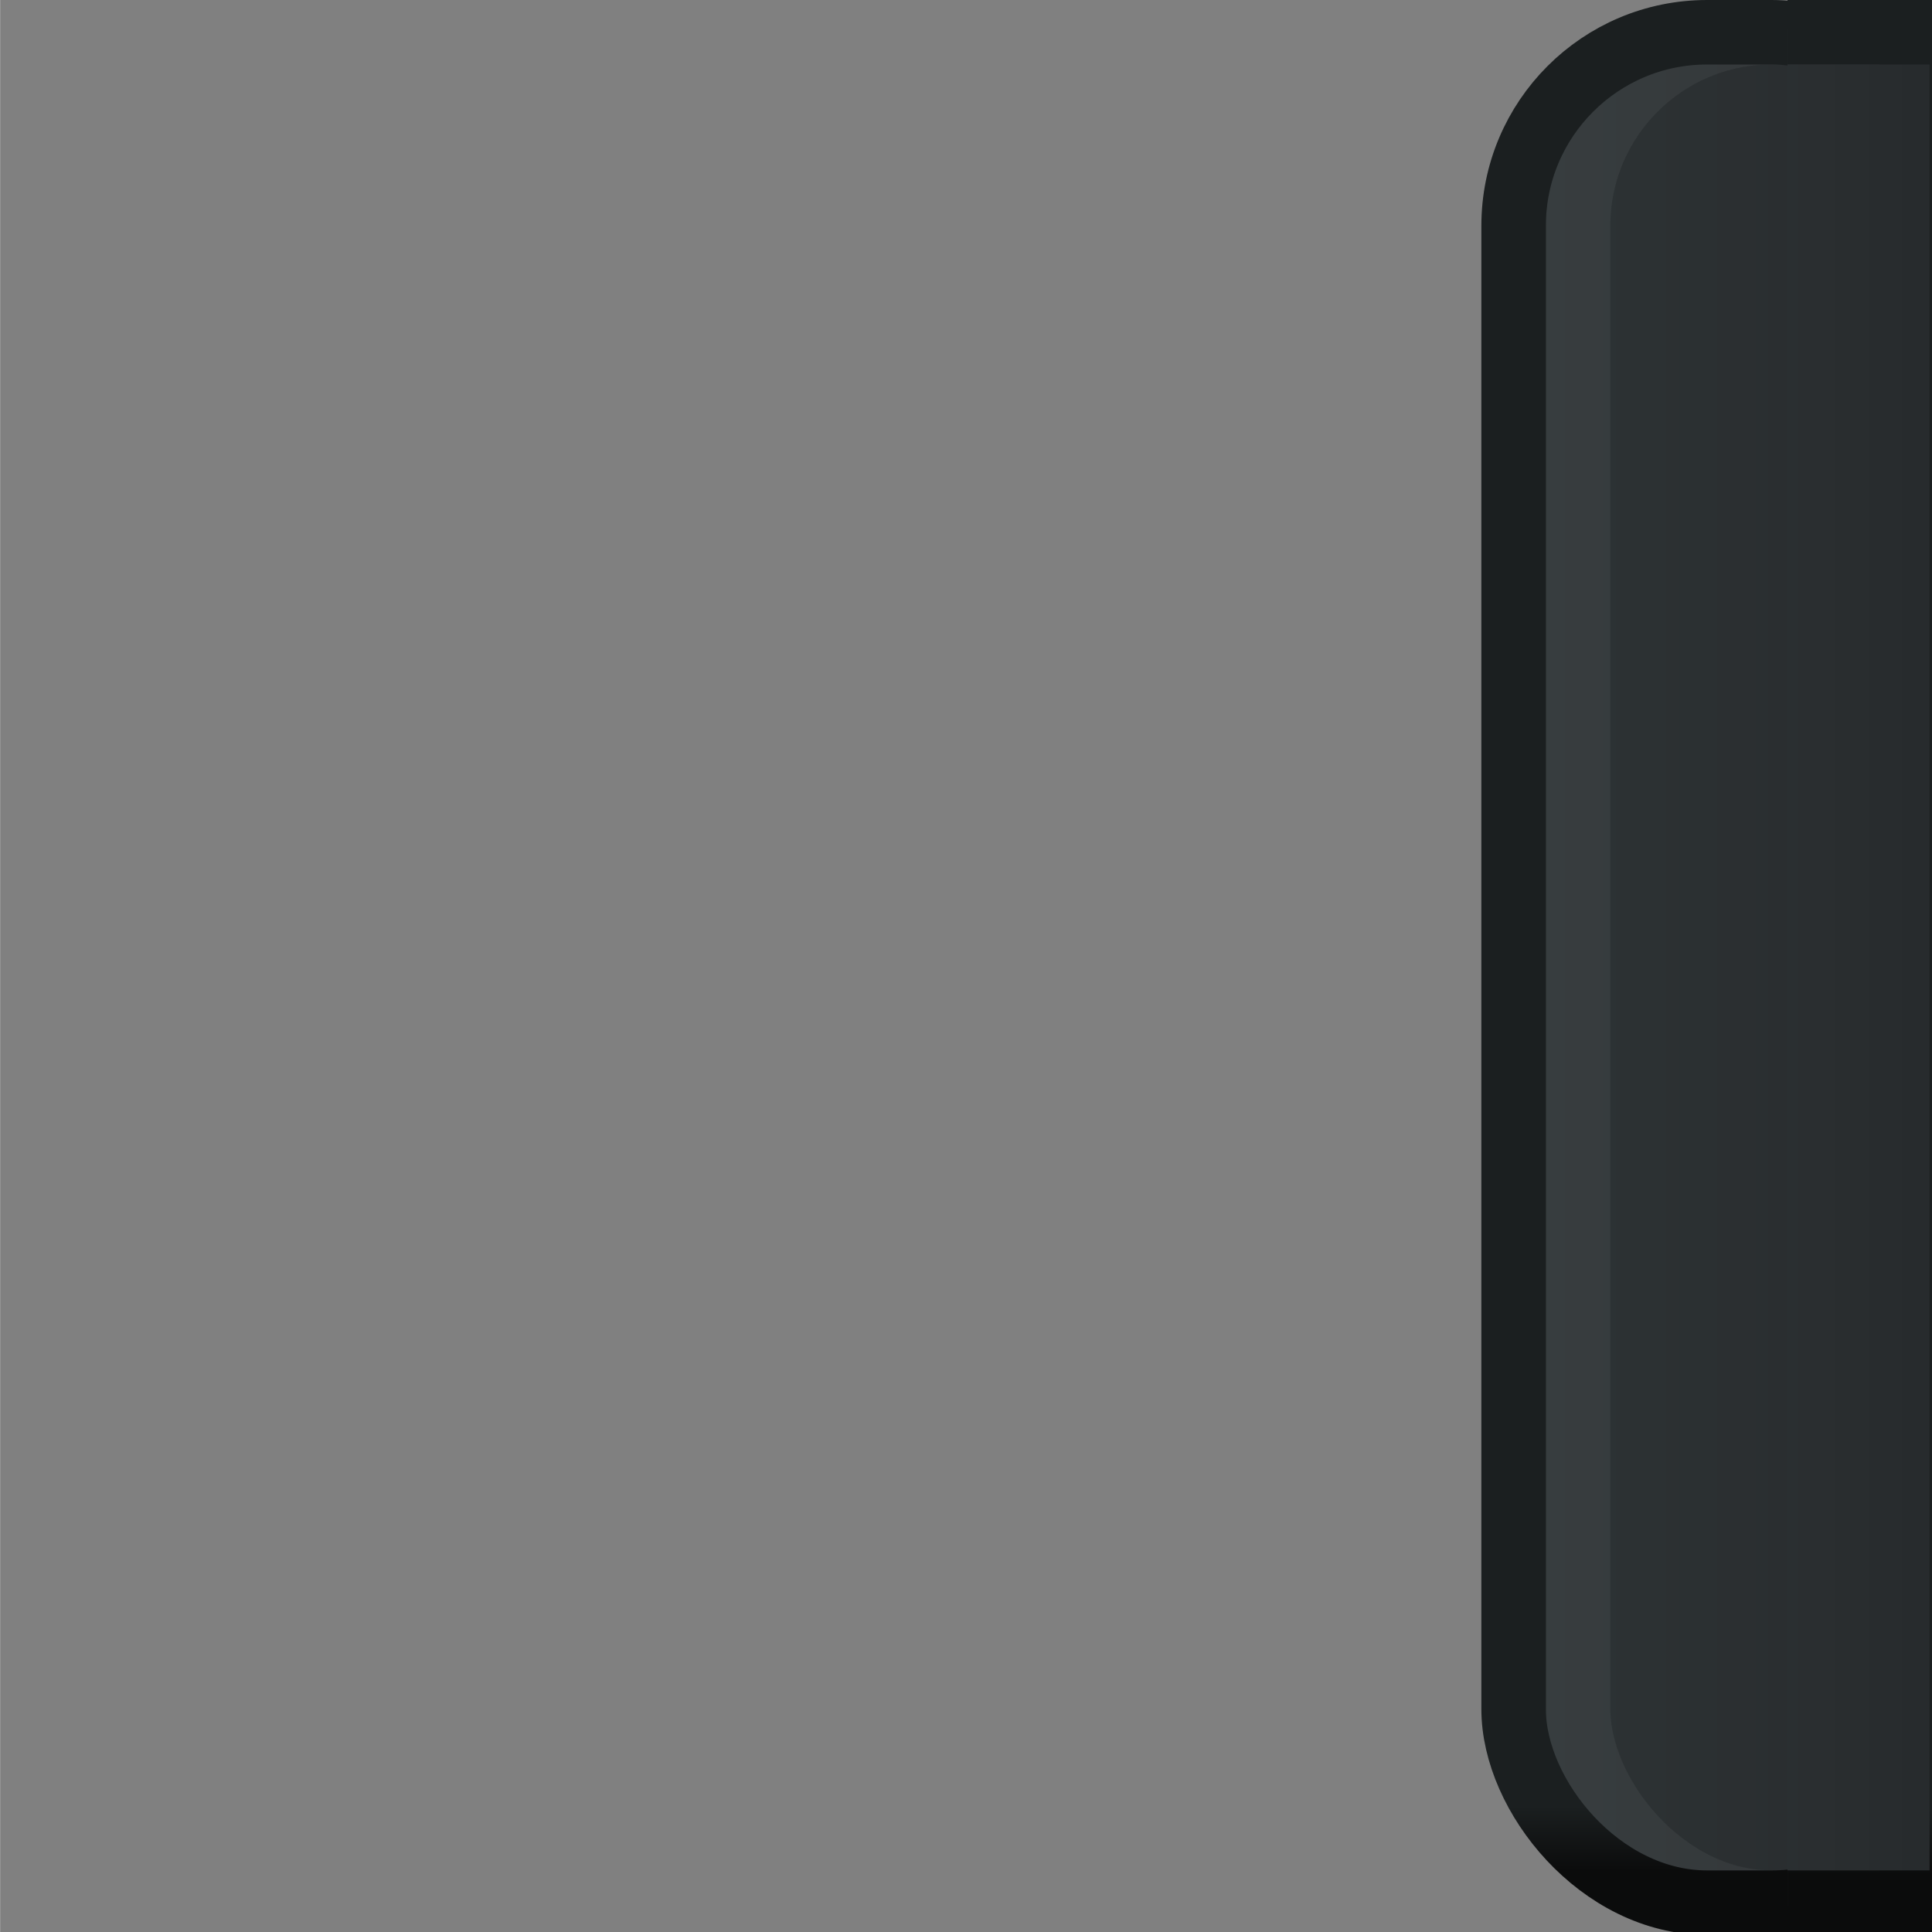 <?xml version="1.0" encoding="UTF-8" standalone="no"?>
<!-- Created with Inkscape (http://www.inkscape.org/) -->

<svg
   xmlns:dc="http://purl.org/dc/elements/1.1/"
   xmlns:cc="http://creativecommons.org/ns#"
   xmlns:rdf="http://www.w3.org/1999/02/22-rdf-syntax-ns#"
   xmlns:svg="http://www.w3.org/2000/svg"
   xmlns="http://www.w3.org/2000/svg"
   xmlns:xlink="http://www.w3.org/1999/xlink"
   xmlns:sodipodi="http://sodipodi.sourceforge.net/DTD/sodipodi-0.dtd"
   xmlns:inkscape="http://www.inkscape.org/namespaces/inkscape"
   width="30"
   height="30"
   viewBox="0 0 7.937 7.938"
   version="1.1"
   id="svg5400"
   sodipodi:docname="dash.svg"
   inkscape:version="0.92.1 r15371">
  <rect x="0" y="0" width="7.937" height="7.938" fill="#808080" stroke="none"/>
  <defs
     id="defs5394">
    <linearGradient
       inkscape:collect="always"
       xlink:href="#linearGradient4923"
       id="linearGradient5403"
       gradientUnits="userSpaceOnUse"
       x1="1.108"
       y1="15.476"
       x2="9"
       y2="15.476" />
    <linearGradient
       inkscape:collect="always"
       id="linearGradient4923">
      <stop
         id="stop4929"
         offset="0"
         style="stop-color:#2e3436;stop-opacity:1" />
      <stop
         style="stop-color:#2a2e30;stop-opacity:1"
         offset="0.6"
         id="stop4927" />
      <stop
         id="stop4925"
         offset="1"
         style="stop-color:#25292b;stop-opacity:1" />
    </linearGradient>
    <linearGradient
       inkscape:collect="always"
       xlink:href="#linearGradient4872"
       id="linearGradient4878"
       x1="5"
       y1="1"
       x2="5"
       y2="31"
       gradientUnits="userSpaceOnUse" />
    <linearGradient
       inkscape:collect="always"
       id="linearGradient4872">
      <stop
         style="stop-color:#1b1f20;stop-opacity:1;"
         offset="0"
         id="stop4874" />
      <stop
         id="stop4880"
         offset="0.933"
         style="stop-color:#1b1f20;stop-opacity:1" />
      <stop
         style="stop-color:#0b0c0c;stop-opacity:1"
         offset="0.967"
         id="stop4882" />
      <stop
         style="stop-color:#0b0c0c;stop-opacity:1"
         offset="1"
         id="stop4876" />
    </linearGradient>
    <clipPath
       clipPathUnits="userSpaceOnUse"
       id="clipPath6007">
      <rect
         style="opacity:1;fill:#fc292b;fill-opacity:1;stroke:none;stroke-width:2.646;stroke-linecap:butt;stroke-linejoin:round;stroke-miterlimit:4;stroke-dasharray:none;stroke-dashoffset:0;stroke-opacity:0.05;paint-order:stroke fill markers"
         id="rect6009"
         width="30"
         height="5"
         x="-31.297"
         y="-11.325"
         rx="0"
         ry="0"
         transform="rotate(-90)" />
    </clipPath>
    <clipPath
       clipPathUnits="userSpaceOnUse"
       id="clipPath6114">
      <rect
         style="opacity:1;fill:#fc292b;fill-opacity:1;stroke:none;stroke-width:0.7;stroke-linecap:butt;stroke-linejoin:round;stroke-miterlimit:4;stroke-dasharray:none;stroke-dashoffset:0;stroke-opacity:0.05;paint-order:stroke fill markers"
         id="rect6116"
         width="30"
         height="5"
         x="-31"
         y="1"
         transform="rotate(-90)" />
    </clipPath>
    <clipPath
       clipPathUnits="userSpaceOnUse"
       id="clipPath5036">
      <rect
         y="5.245"
         x="-30.943"
         height="2.76"
         width="29.887"
         id="rect5038"
         style="opacity:1;fill:#fc292b;fill-opacity:1;stroke:none;stroke-width:0.7;stroke-linecap:butt;stroke-linejoin:round;stroke-miterlimit:4;stroke-dasharray:none;stroke-dashoffset:0;stroke-opacity:0.05;paint-order:stroke fill markers"
         transform="rotate(-90)" />
    </clipPath>
    <linearGradient
       inkscape:collect="always"
       xlink:href="#linearGradient4923"
       id="linearGradient5403-6"
       gradientUnits="userSpaceOnUse"
       x1="1.108"
       y1="15.476"
       x2="9"
       y2="15.476" />
    <clipPath
       clipPathUnits="userSpaceOnUse"
       id="clipPath6007-3">
      <rect
         style="opacity:1;fill:#fc292b;fill-opacity:1;stroke:none;stroke-width:2.646;stroke-linecap:butt;stroke-linejoin:round;stroke-miterlimit:4;stroke-dasharray:none;stroke-dashoffset:0;stroke-opacity:0.05;paint-order:stroke fill markers"
         id="rect6009-0"
         width="30"
         height="5"
         x="-31.297"
         y="-11.325"
         rx="0"
         ry="0"
         transform="rotate(-90)" />
    </clipPath>
    <linearGradient
       inkscape:collect="always"
       xlink:href="#linearGradient4872"
       id="linearGradient4878-9"
       x1="5"
       y1="1"
       x2="5"
       y2="31"
       gradientUnits="userSpaceOnUse" />
  </defs>
  <sodipodi:namedview
     id="base"
     pagecolor="#999da6"
     bordercolor="#666666"
     borderopacity="1.0"
     inkscape:pageopacity="0"
     inkscape:pageshadow="2"
     inkscape:zoom="13.965359"
     inkscape:cx="2.4288925"
     inkscape:cy="6.1553704"
     inkscape:document-units="mm"
     inkscape:current-layer="layer1"
     showgrid="false"
     units="px"
     inkscape:pagecheckerboard="false"
     inkscape:window-width="1920"
     inkscape:window-height="1080"
     inkscape:window-x="1366"
     inkscape:window-y="27"
     inkscape:window-maximized="1" />
  <g
     inkscape:label="Layer 1"
     inkscape:groupmode="layer"
     id="layer1"
     transform="translate(-9.513,-77.933)">
    <g
       id="g5108"
       transform="rotate(-90,13.217,82.166)">
      <g
         clip-path="url(#clipPath6114)"
         id="g5358"
         transform="matrix(0,0.265,-0.265,0,17.715,84.283)">
        <rect
           ry="3"
           rx="3"
           y="1.5"
           x="1.5"
           height="29"
           width="7"
           id="rect5360"
           style="color:#000000;display:inline;overflow:visible;visibility:visible;fill:url(#linearGradient5403);fill-opacity:1;stroke:none;stroke-width:1;marker:none;enable-background:accumulate" />
        <rect
           transform="translate(13.325,-0.297)"
           clip-path="url(#clipPath6007)"
           ry="3"
           rx="3"
           y="1.797"
           x="-10.825"
           height="29"
           width="7"
           id="rect5360-9"
           style="color:#000000;display:inline;overflow:visible;visibility:visible;fill:none;fill-opacity:1;stroke:#ffffff;stroke-width:1;stroke-opacity:0.05;marker:none;enable-background:accumulate" />
        <rect
           ry="3"
           rx="3"
           y="1.5"
           x="1.5"
           height="29"
           width="7"
           id="rect5365"
           style="color:#000000;display:inline;overflow:visible;visibility:visible;fill:none;stroke:url(#linearGradient4878);stroke-width:1;stroke-miterlimit:4;stroke-dasharray:none;stroke-opacity:1;marker:none;enable-background:accumulate" />
      </g>
      <g
         style="stroke-width:1.106"
         clip-path="url(#clipPath5036)"
         id="g5358-5"
         transform="matrix(0,0.216,-0.266,0,17.731,84.673)">
        <rect
           ry="0"
           rx="0"
           y="1.5"
           x="1.5"
           height="29"
           width="7"
           id="rect5360-94"
           style="color:#000000;display:inline;overflow:visible;visibility:visible;fill:url(#linearGradient5403-6);fill-opacity:1;stroke:none;stroke-width:1.106;marker:none;enable-background:accumulate" />
        <rect
           transform="translate(13.325,-0.297)"
           clip-path="url(#clipPath6007-3)"
           ry="0"
           rx="0"
           y="1.797"
           x="-10.825"
           height="29"
           width="7"
           id="rect5360-9-6"
           style="color:#000000;display:inline;overflow:visible;visibility:visible;fill:none;fill-opacity:1;stroke:#ffffff;stroke-width:1.106;stroke-opacity:0.05;marker:none;enable-background:accumulate" />
        <rect
           ry="0"
           rx="0"
           y="1.5"
           x="1.5"
           height="29"
           width="7"
           id="rect5365-9"
           style="color:#000000;display:inline;overflow:visible;visibility:visible;fill:none;stroke:url(#linearGradient4878-9);stroke-width:1.106;stroke-miterlimit:4;stroke-dasharray:none;stroke-opacity:1;marker:none;enable-background:accumulate" />
      </g>
    </g>
  </g>
</svg>

